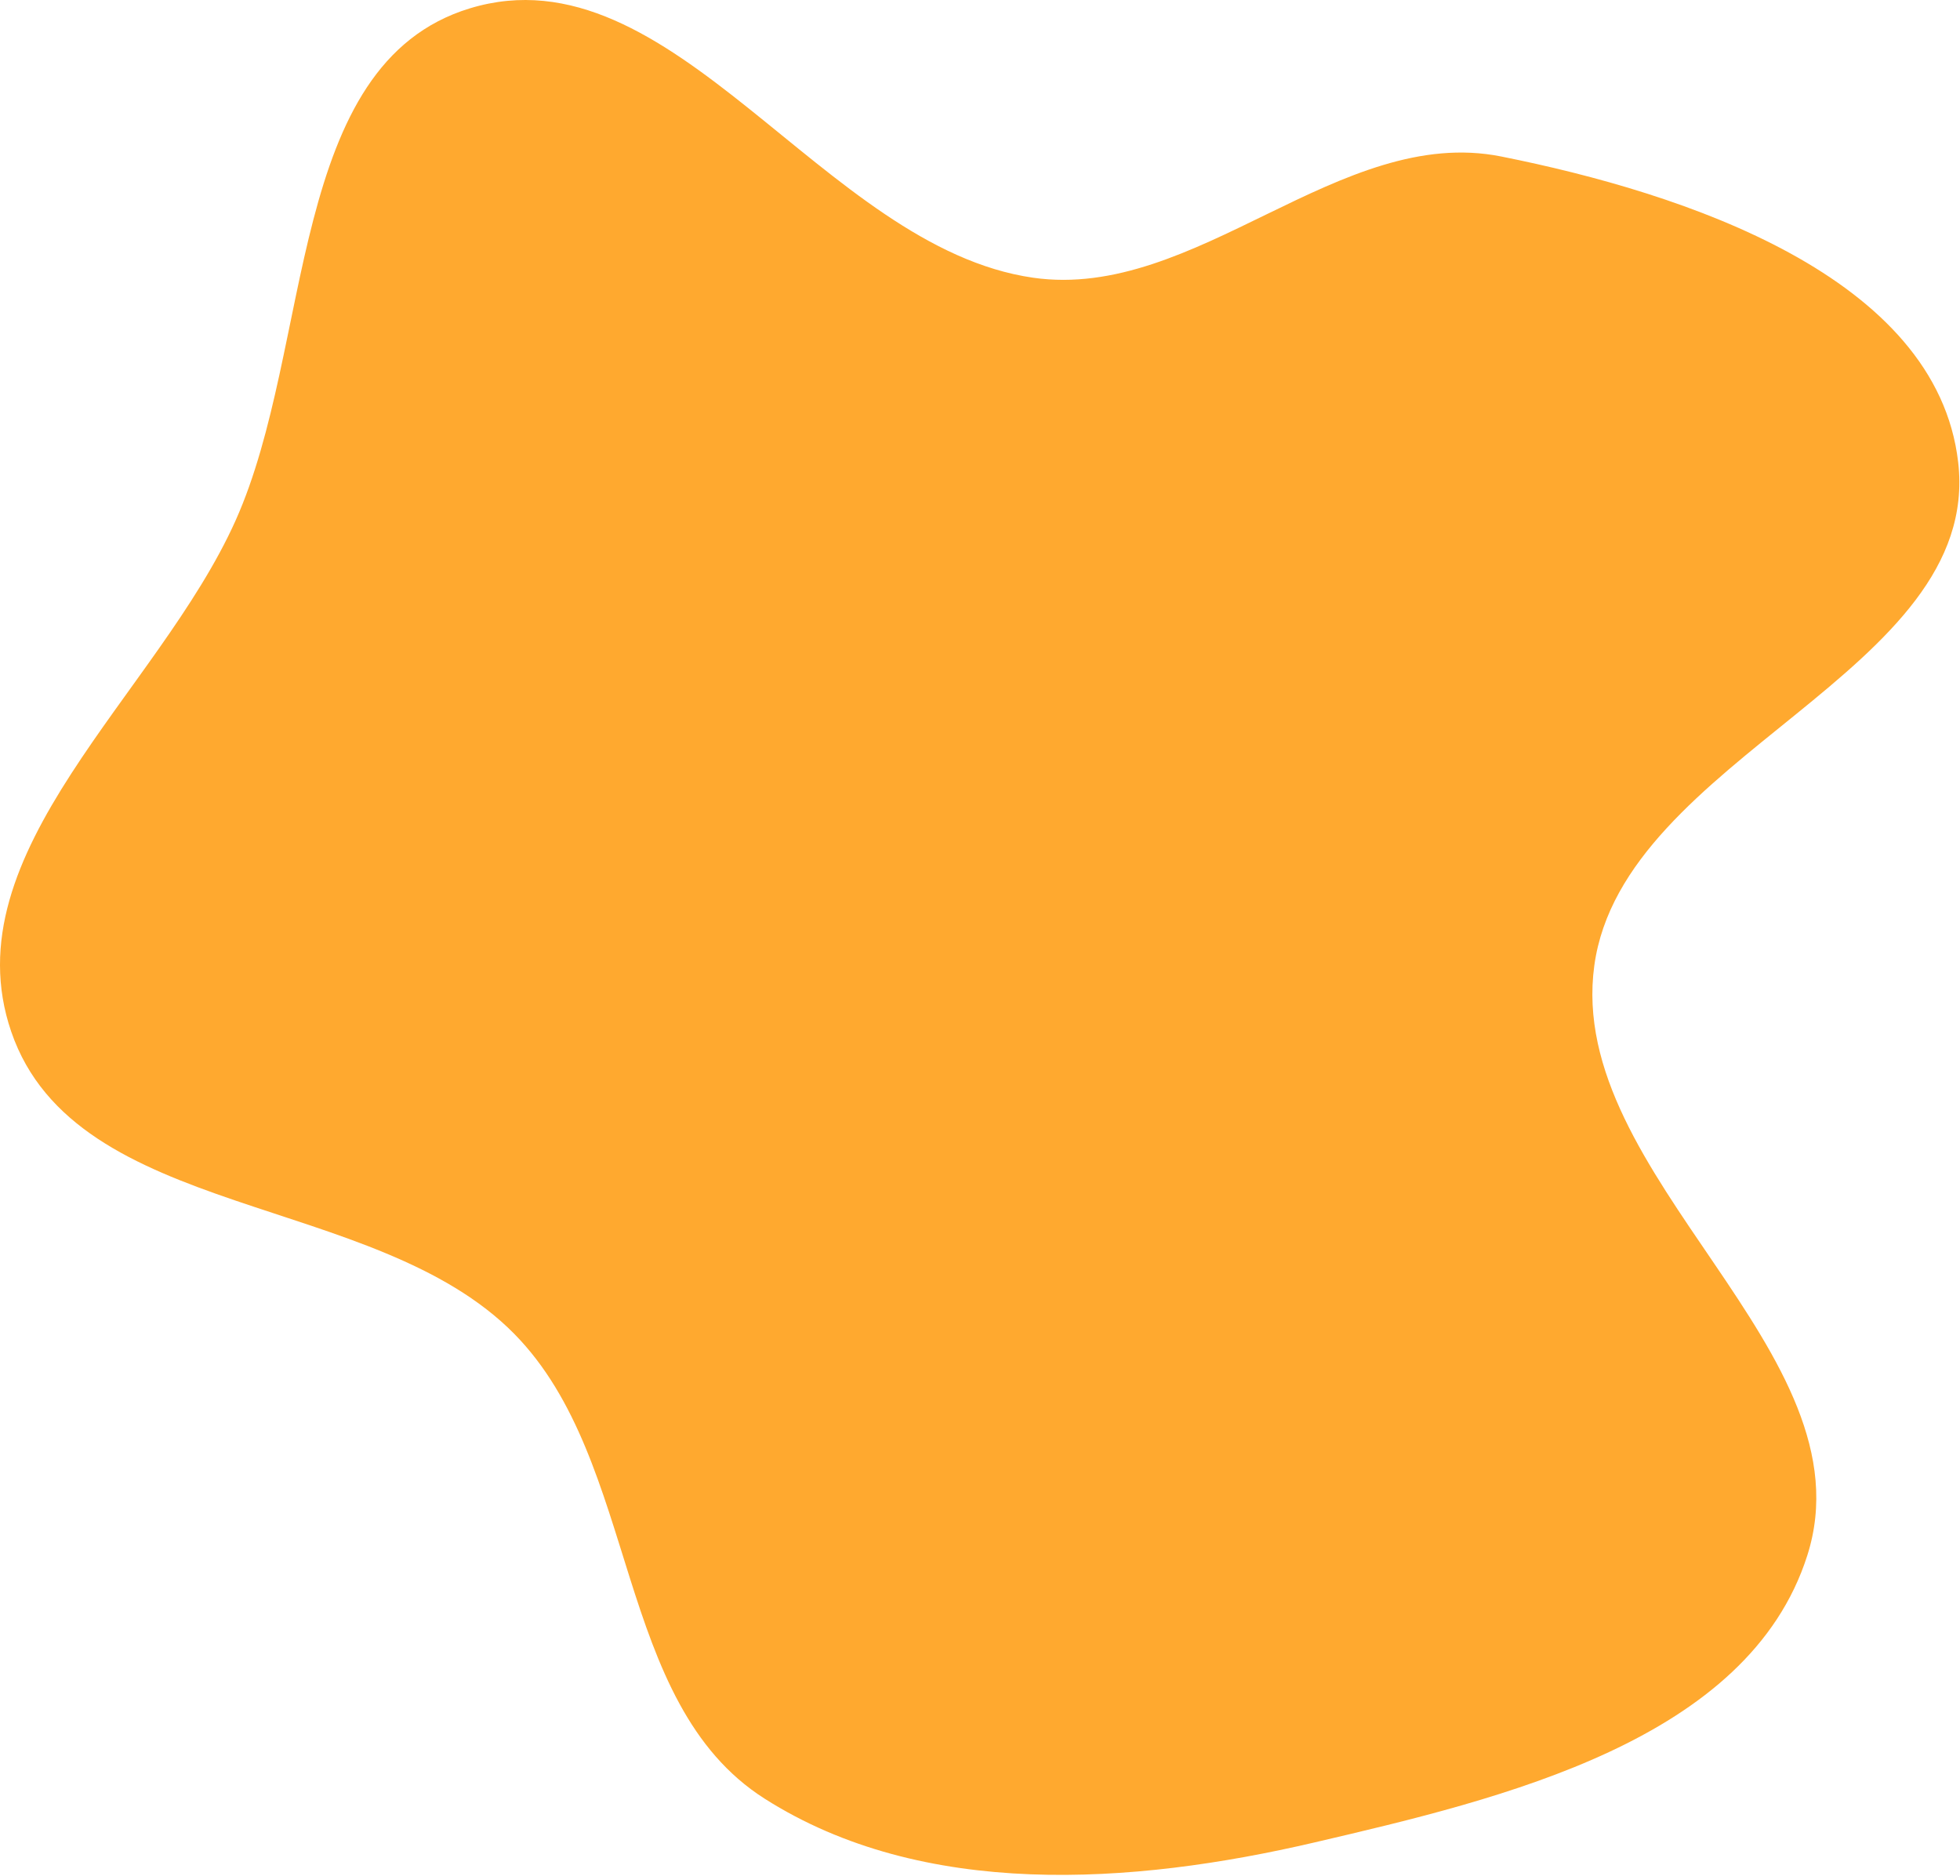 <svg width="653" height="625" viewBox="0 0 653 625" fill="none" xmlns="http://www.w3.org/2000/svg">
<path fill-rule="evenodd" clip-rule="evenodd" d="M344.182 92.529C398.432 100.321 446.378 41.411 500.125 52.136C561.255 64.335 645.261 92.107 652.394 154.033C660.448 223.955 540.795 251.95 531.171 321.673C521.447 392.12 623.744 450.543 602.115 518.288C582.451 579.879 500.841 599.199 437.877 613.885C377.015 628.08 307.51 632.827 254.769 599.301C204.287 567.21 213.326 487.172 171.409 444.497C124.772 397.018 25.325 406.692 3.741 343.736C-16.778 283.885 52.607 231.186 78.48 173.446C104.588 115.182 95.446 21.385 156.523 2.785C224.224 -17.833 274.129 82.467 344.182 92.529Z" fill="#FFA92F"/>
</svg>
